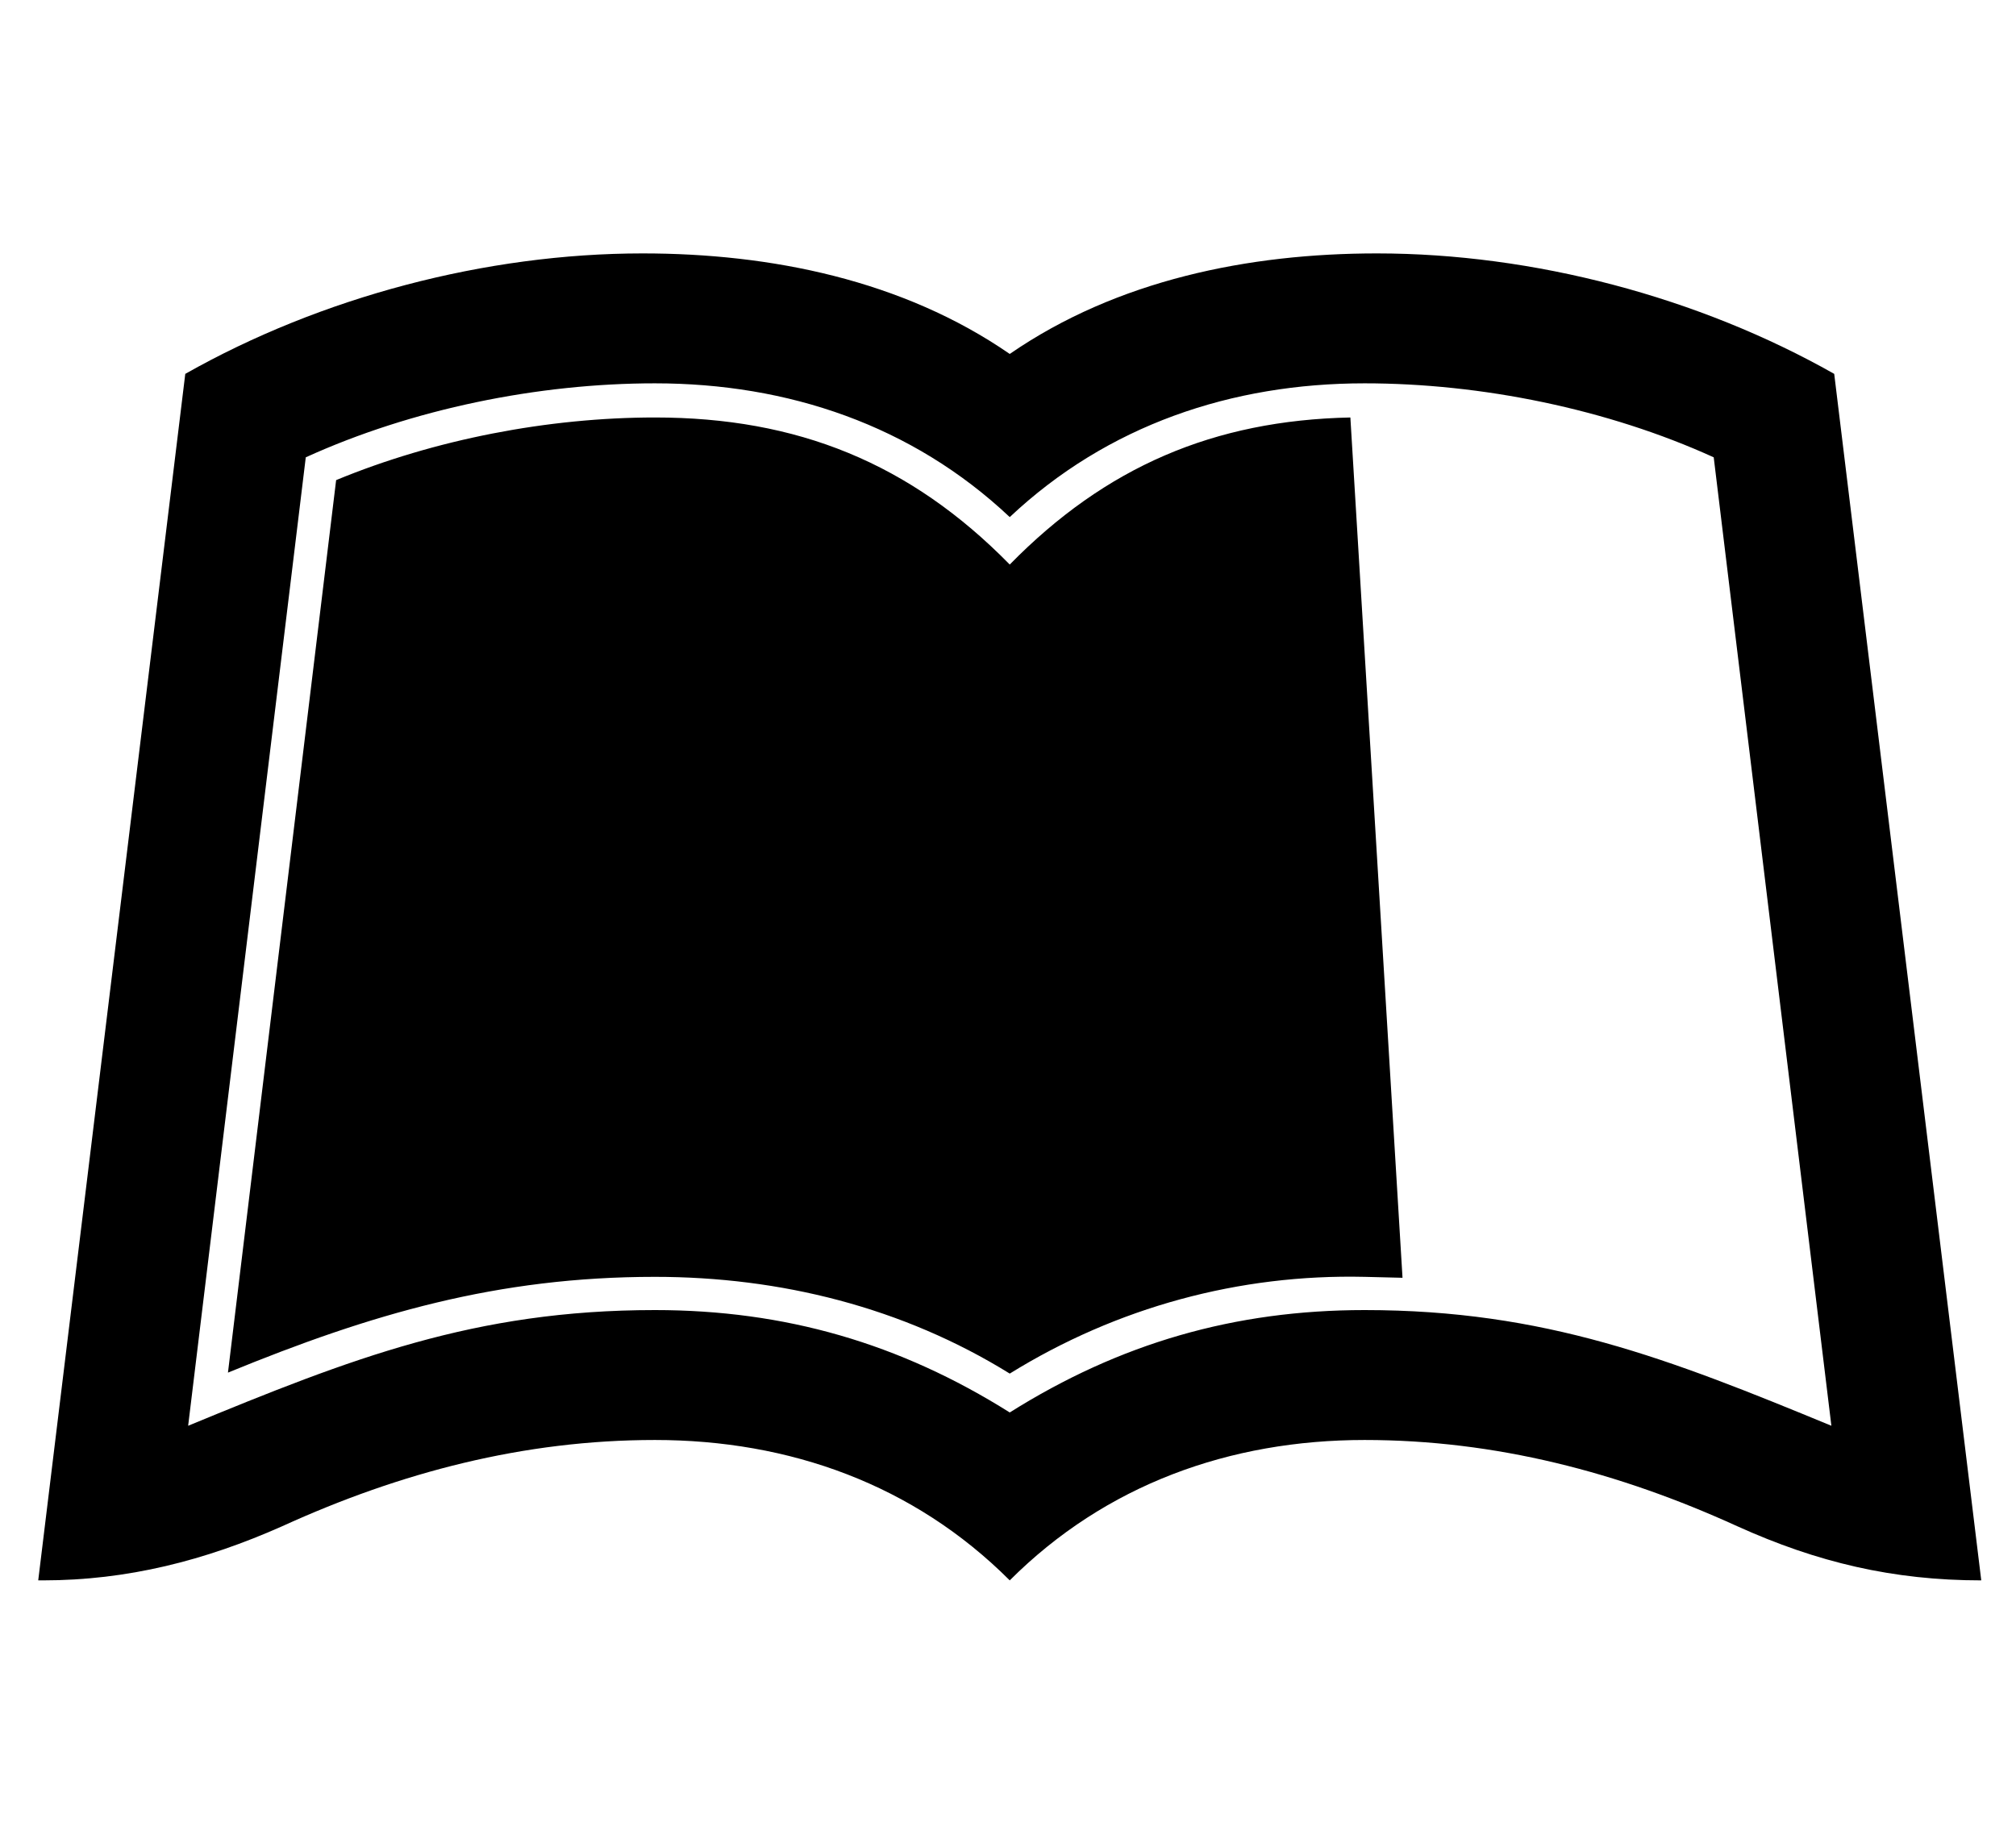 <svg width="52" height="47" viewBox="0 0 52 47" fill="none" xmlns="http://www.w3.org/2000/svg">
<g clip-path="url(#clip0_201_6725)">
<path d="M34.831 10.771L36.176 32.967L35.198 32.943C31.967 32.869 28.811 33.726 26.045 35.439C23.28 33.726 20.123 32.943 16.893 32.943C12.83 32.943 9.576 33.897 5.88 35.414L8.67 12.387C11.215 11.334 14.152 10.771 16.893 10.771C20.564 10.771 23.476 11.946 26.045 14.565C28.517 12.044 31.307 10.845 34.831 10.771ZM51.104 40.774C48.829 40.774 46.871 40.309 44.815 39.379C41.756 37.984 38.575 37.152 35.198 37.152C31.723 37.152 28.517 38.302 26.045 40.774C23.573 38.302 20.368 37.152 16.893 37.152C13.516 37.152 10.334 37.984 7.275 39.379C5.293 40.26 3.286 40.774 1.109 40.774H0.986L4.779 9.646C8.279 7.664 12.537 6.538 16.575 6.538C19.878 6.538 23.28 7.223 26.045 9.132C28.811 7.223 32.212 6.538 35.516 6.538C39.554 6.538 43.812 7.664 47.311 9.646L51.104 40.774ZM47.238 36.785L44.203 11.799C41.462 10.551 38.208 9.89 35.198 9.89C31.772 9.89 28.566 10.967 26.045 13.341C23.525 10.967 20.319 9.89 16.893 9.89C13.883 9.89 10.628 10.551 7.887 11.799L4.853 36.785C9.062 35.048 12.243 33.8 16.893 33.8C20.245 33.8 23.206 34.656 26.045 36.442C28.884 34.656 31.845 33.8 35.198 33.8C39.847 33.8 43.029 35.048 47.238 36.785Z" fill="black"/>
</g>
<defs>
<clipPath id="clip0_201_6725">
<rect width="51.354" height="45.648" fill="white" transform="translate(0.368 0.832)"/>
</clipPath>
</defs>
</svg>
